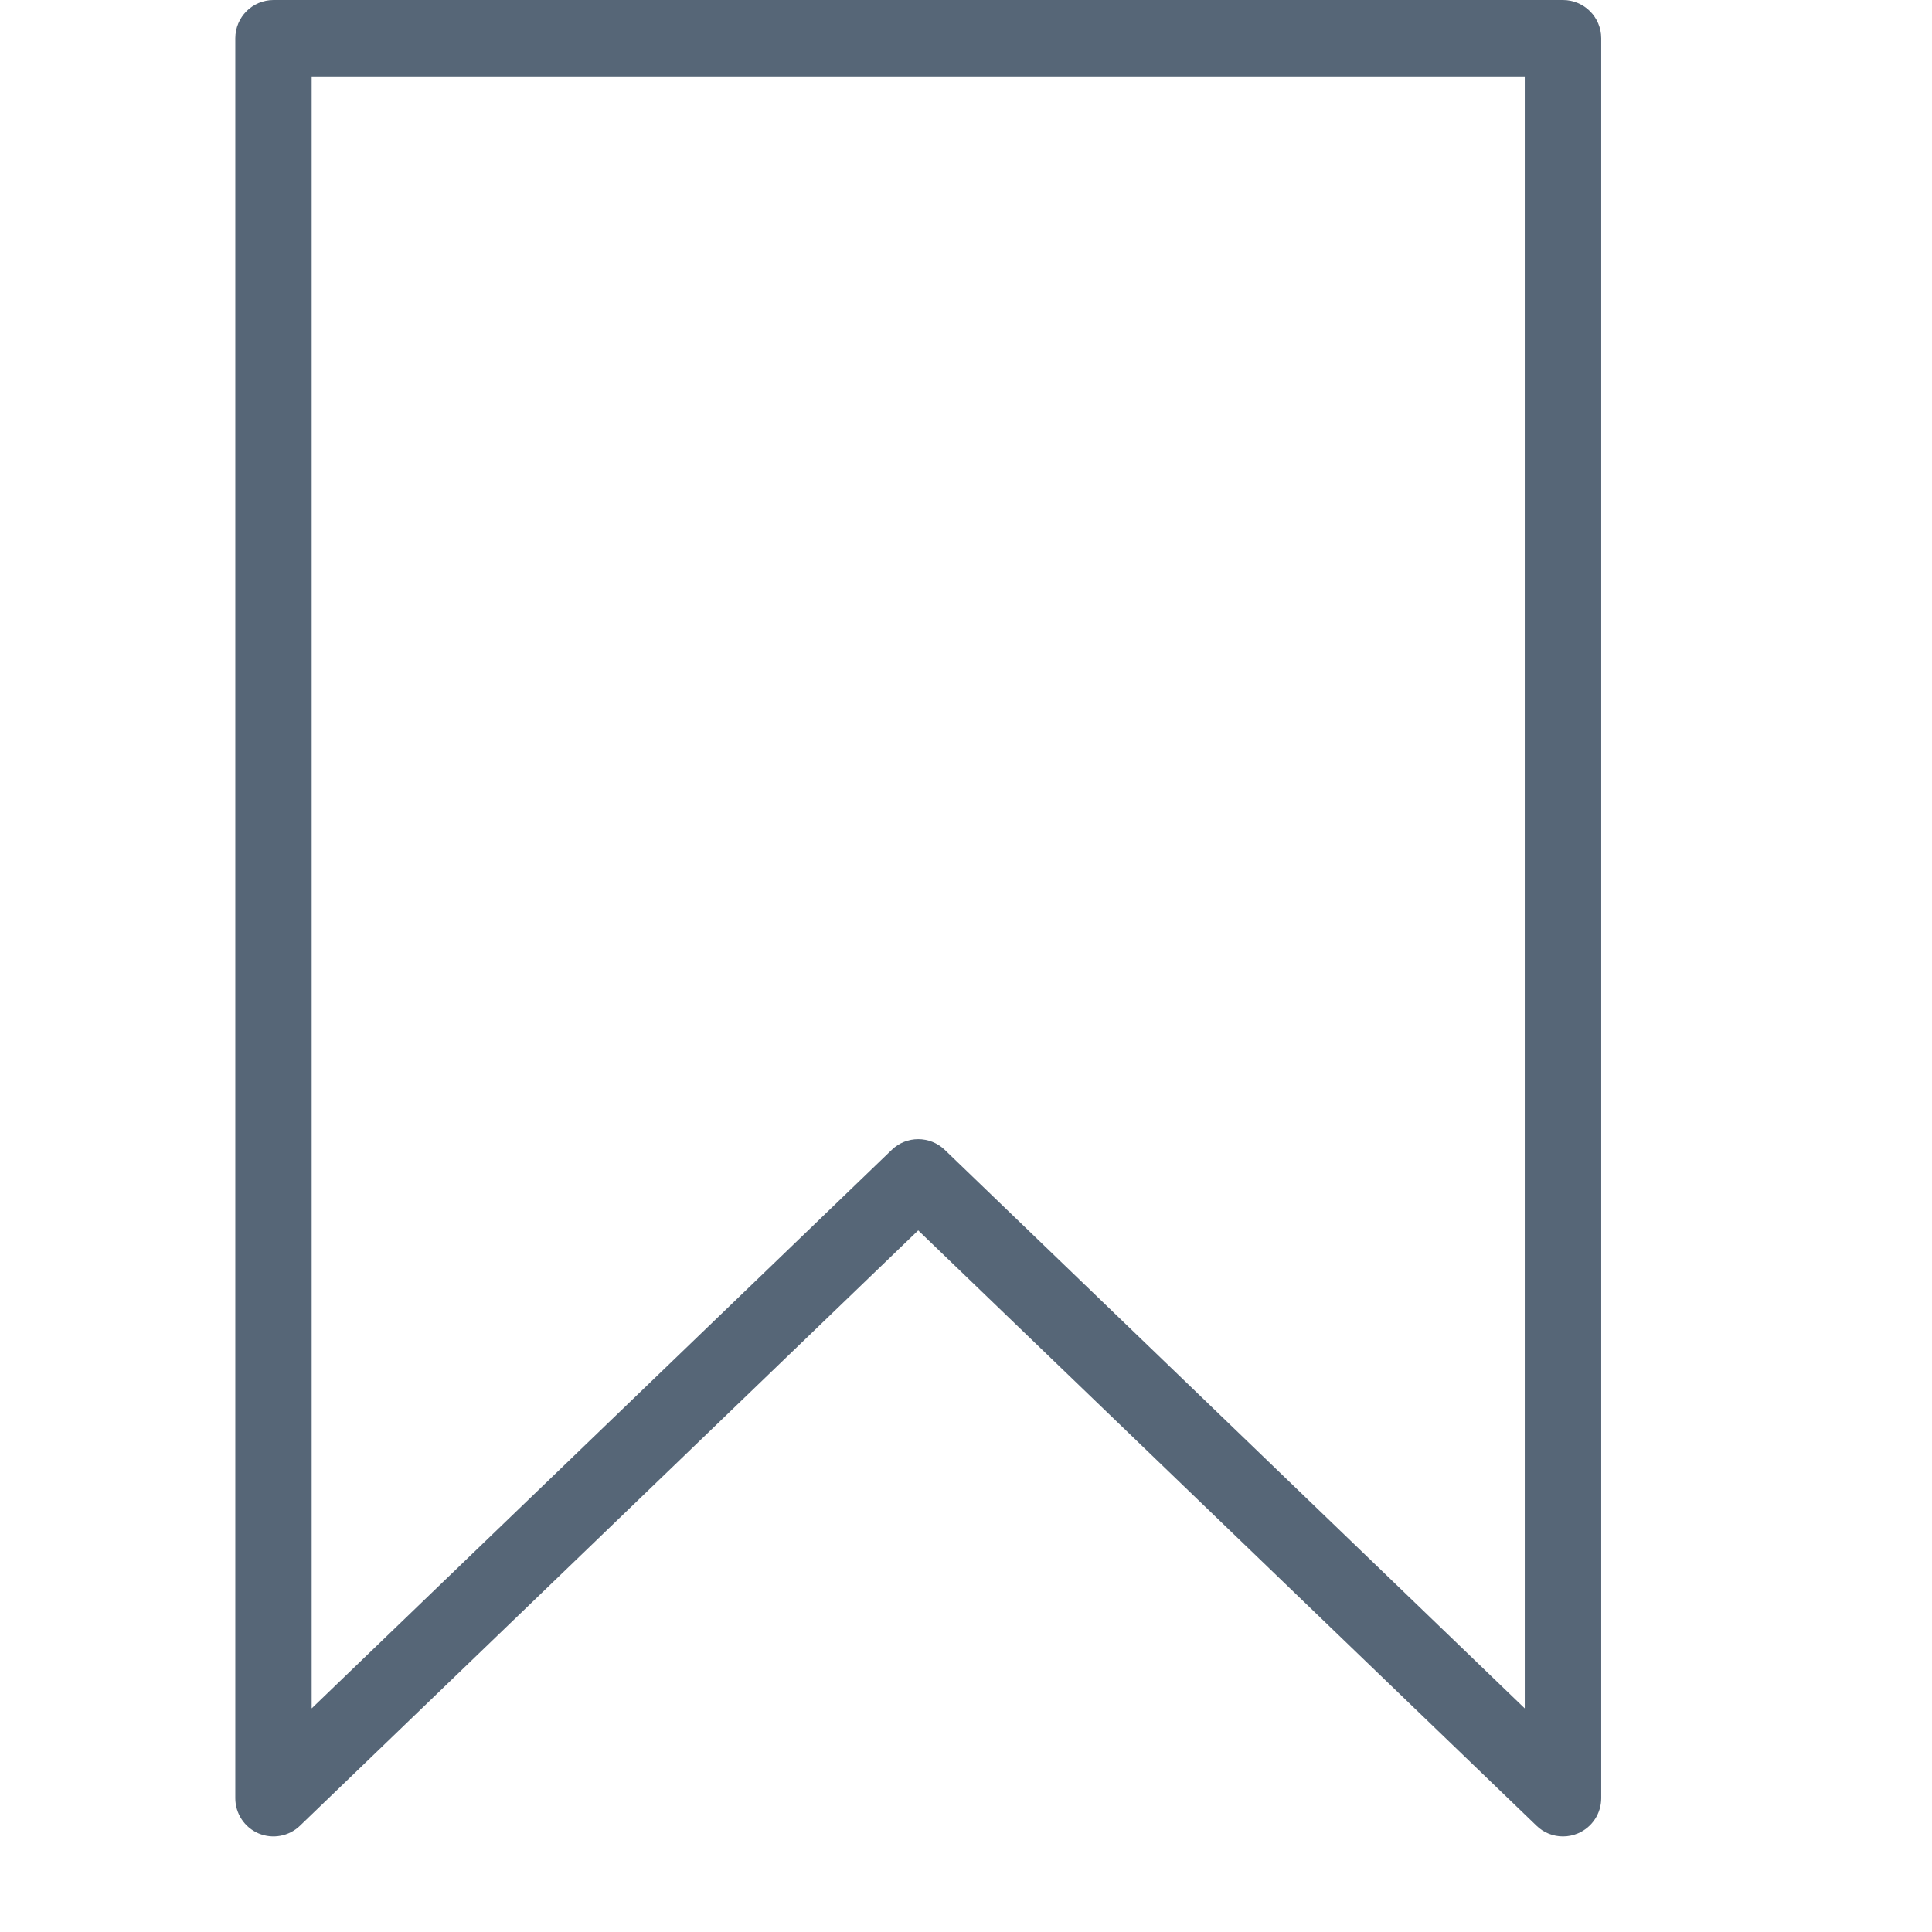 <svg width="19" height="19" viewBox="0 0 19 19" fill="none" xmlns="http://www.w3.org/2000/svg">
<g clip-path="url(#clip0)">
<path d="M15.371 0H2.69C2.482 0 2.314 0.168 2.314 0.376V17.684C2.314 17.835 2.404 17.971 2.542 18.03C2.681 18.089 2.842 18.059 2.95 17.955L9.03 12.1L15.111 17.955C15.182 18.024 15.275 18.06 15.371 18.06C15.421 18.06 15.471 18.05 15.518 18.03C15.657 17.971 15.747 17.835 15.747 17.684V0.376C15.747 0.168 15.578 0 15.371 0ZM14.995 16.801L9.291 11.308C9.218 11.238 9.124 11.203 9.03 11.203C8.936 11.203 8.842 11.238 8.77 11.308L3.065 16.801V0.751H14.995V16.801Z" fill="#566677"/>
</g>
<defs>
<clipPath id="clip0">
<rect width="18.06" height="18.06" fill="white"/>
</clipPath>
</defs>
</svg>
